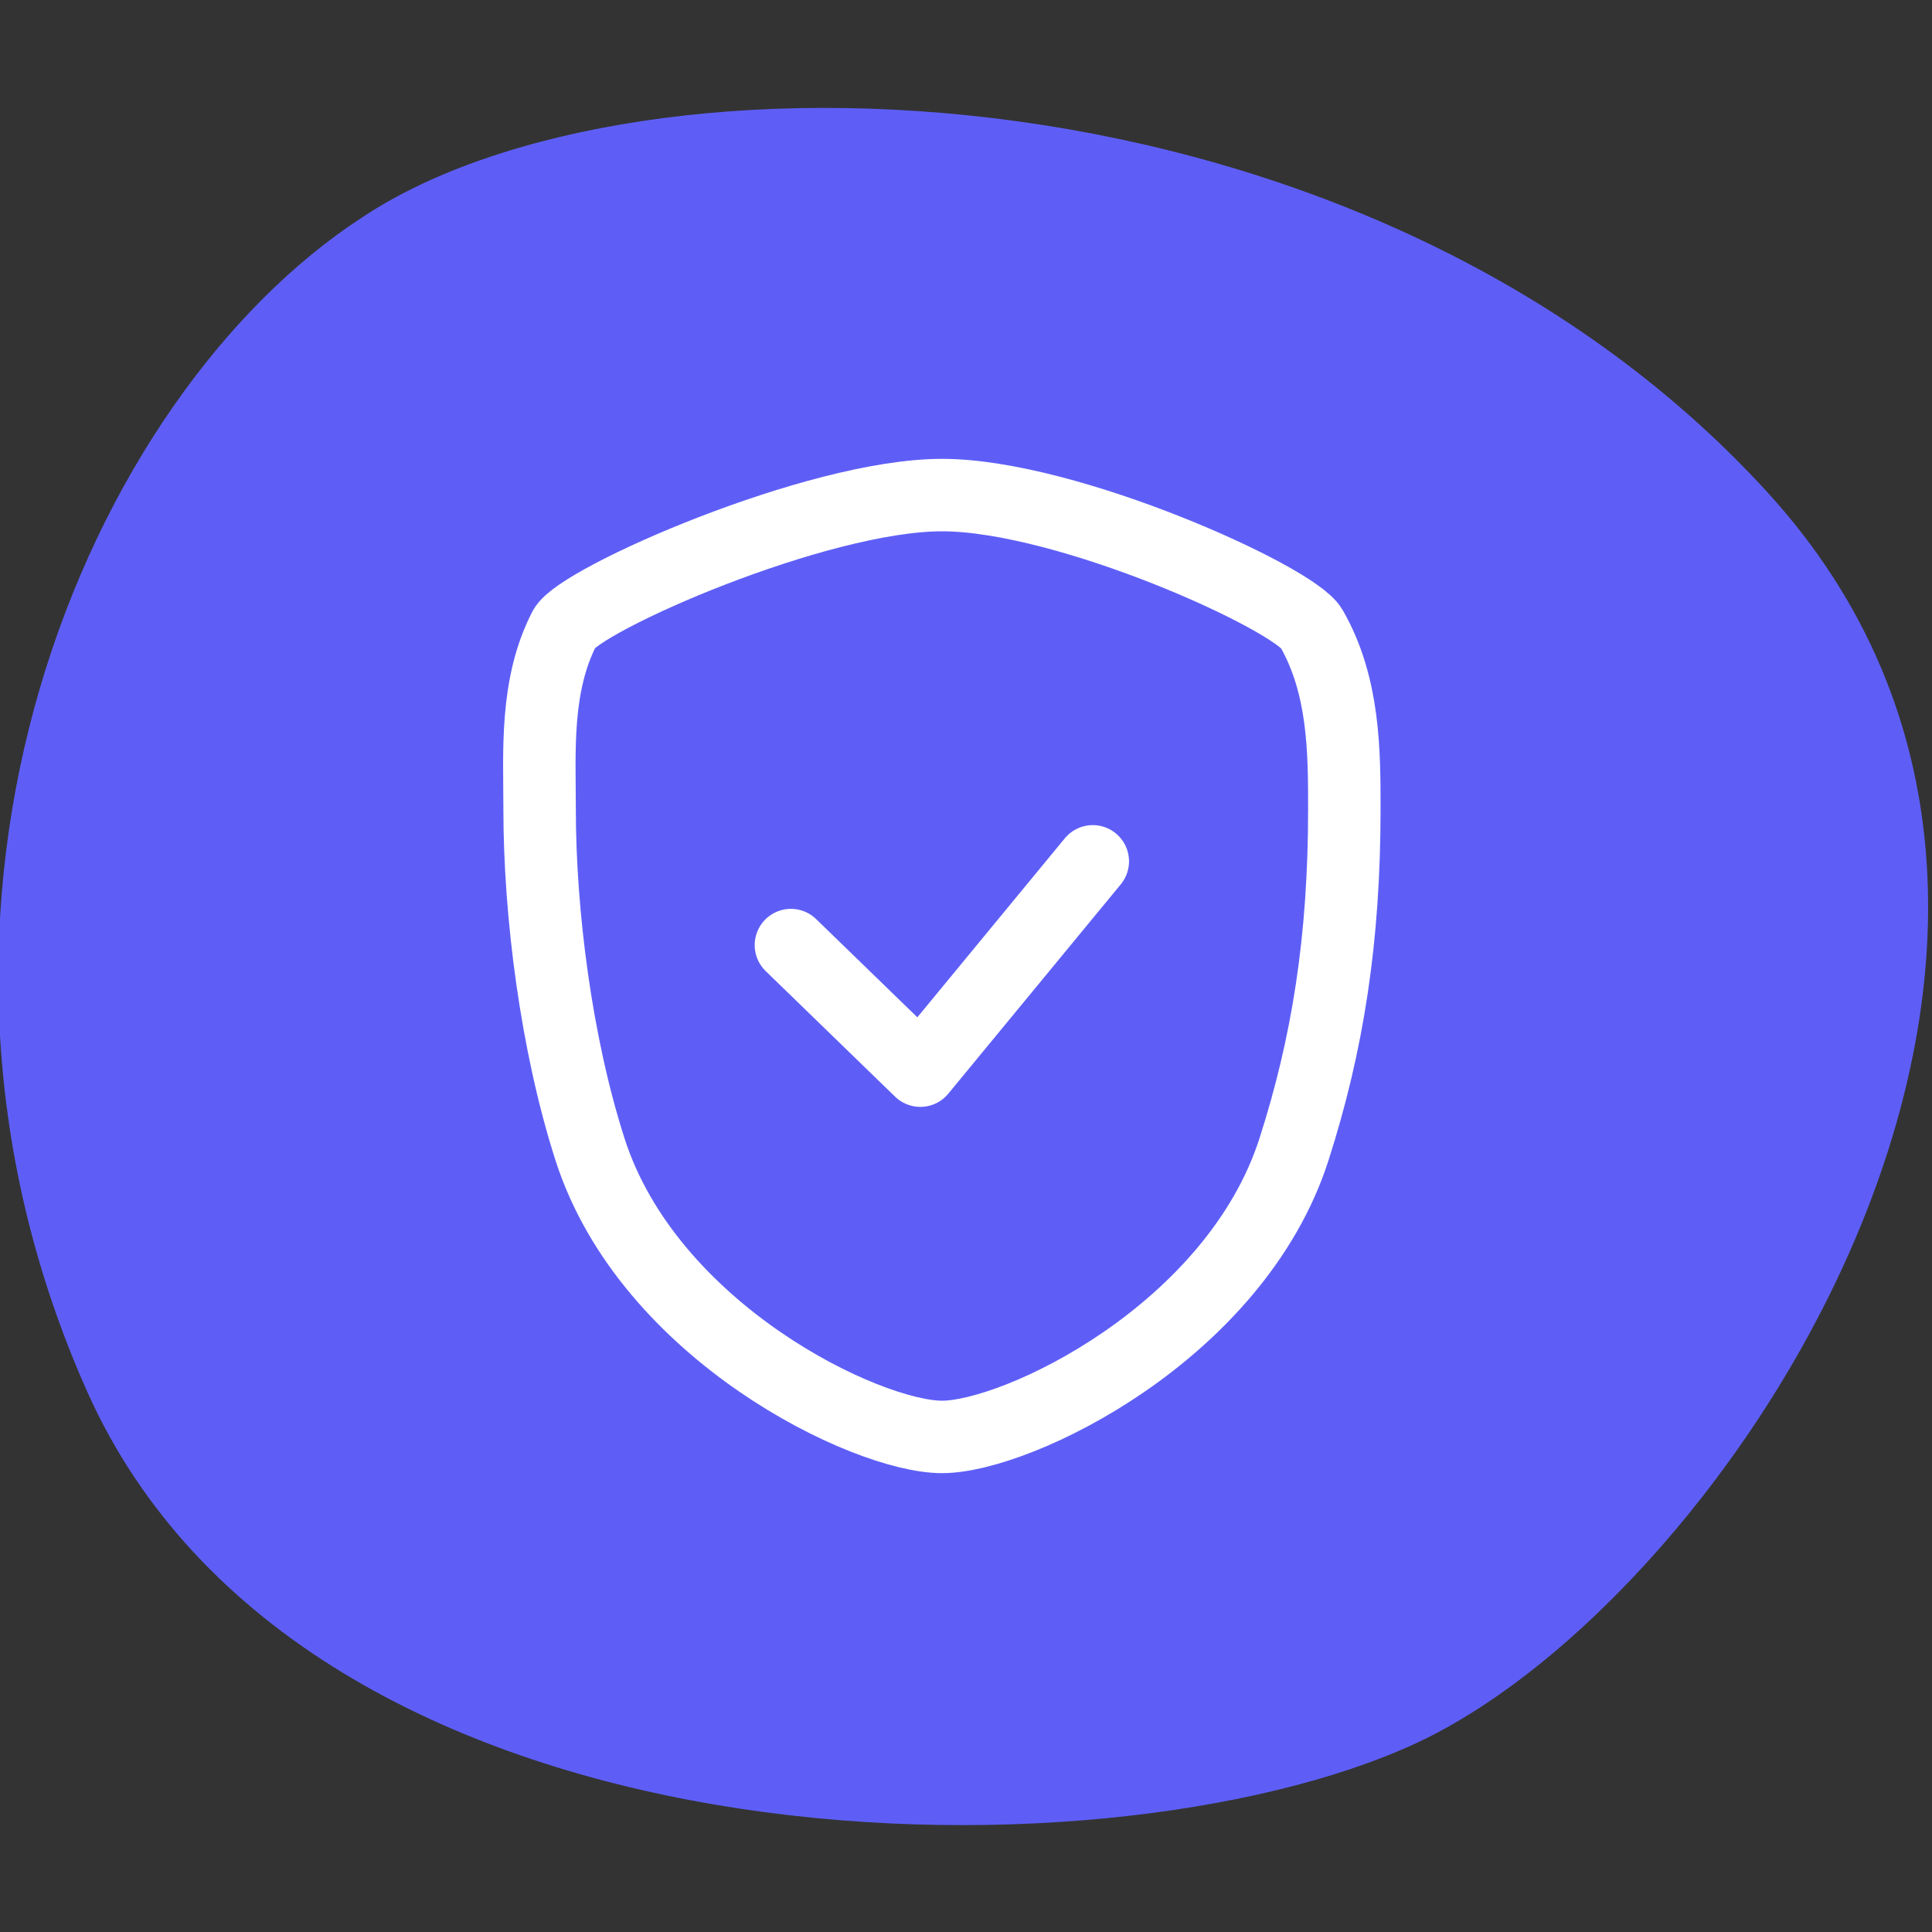 <svg xmlns="http://www.w3.org/2000/svg" width="40" height="40" viewBox="0 0 40 40" fill="none"><rect x="0" y="0" width="40" height="40" fill="#333333" stroke="none"/><g clip-path="url(#clip0_404_1022)"><path d="M7.5 4.5C13.2 0.7 28.3 1.1 36.6 10.2C44.9 19.3 35.8 33.1 29.3 36.1C22.8 39.1 6.3 38.9 1.8 28.8C-2.7 18.7 1.8 8.2 7.5 4.5Z" fill="#5E5EF7"></path><path d="M26.792 23.792C25.577 27.583 21.065 29.75 19.503 29.75C17.941 29.75 13.428 27.583 12.214 23.792C11.519 21.625 11.172 18.917 11.172 16.75C11.172 15.574 11.074 14.194 11.687 13.009C11.994 12.417 16.901 10.25 19.503 10.25C22.104 10.25 26.792 12.384 27.151 13.009C27.833 14.194 27.833 15.574 27.833 16.75C27.833 19.458 27.486 21.625 26.792 23.792Z" stroke="white" stroke-width="1.5" stroke-linecap="round" stroke-linejoin="round"></path><path d="M16.375 19.567L19.054 22.167L22.625 17.833" stroke="white" stroke-width="1.5" stroke-linecap="round" stroke-linejoin="round"></path></g><defs><clipPath id="clip0_404_1022"><rect width="40" height="40" fill="white"></rect></clipPath></defs></svg>